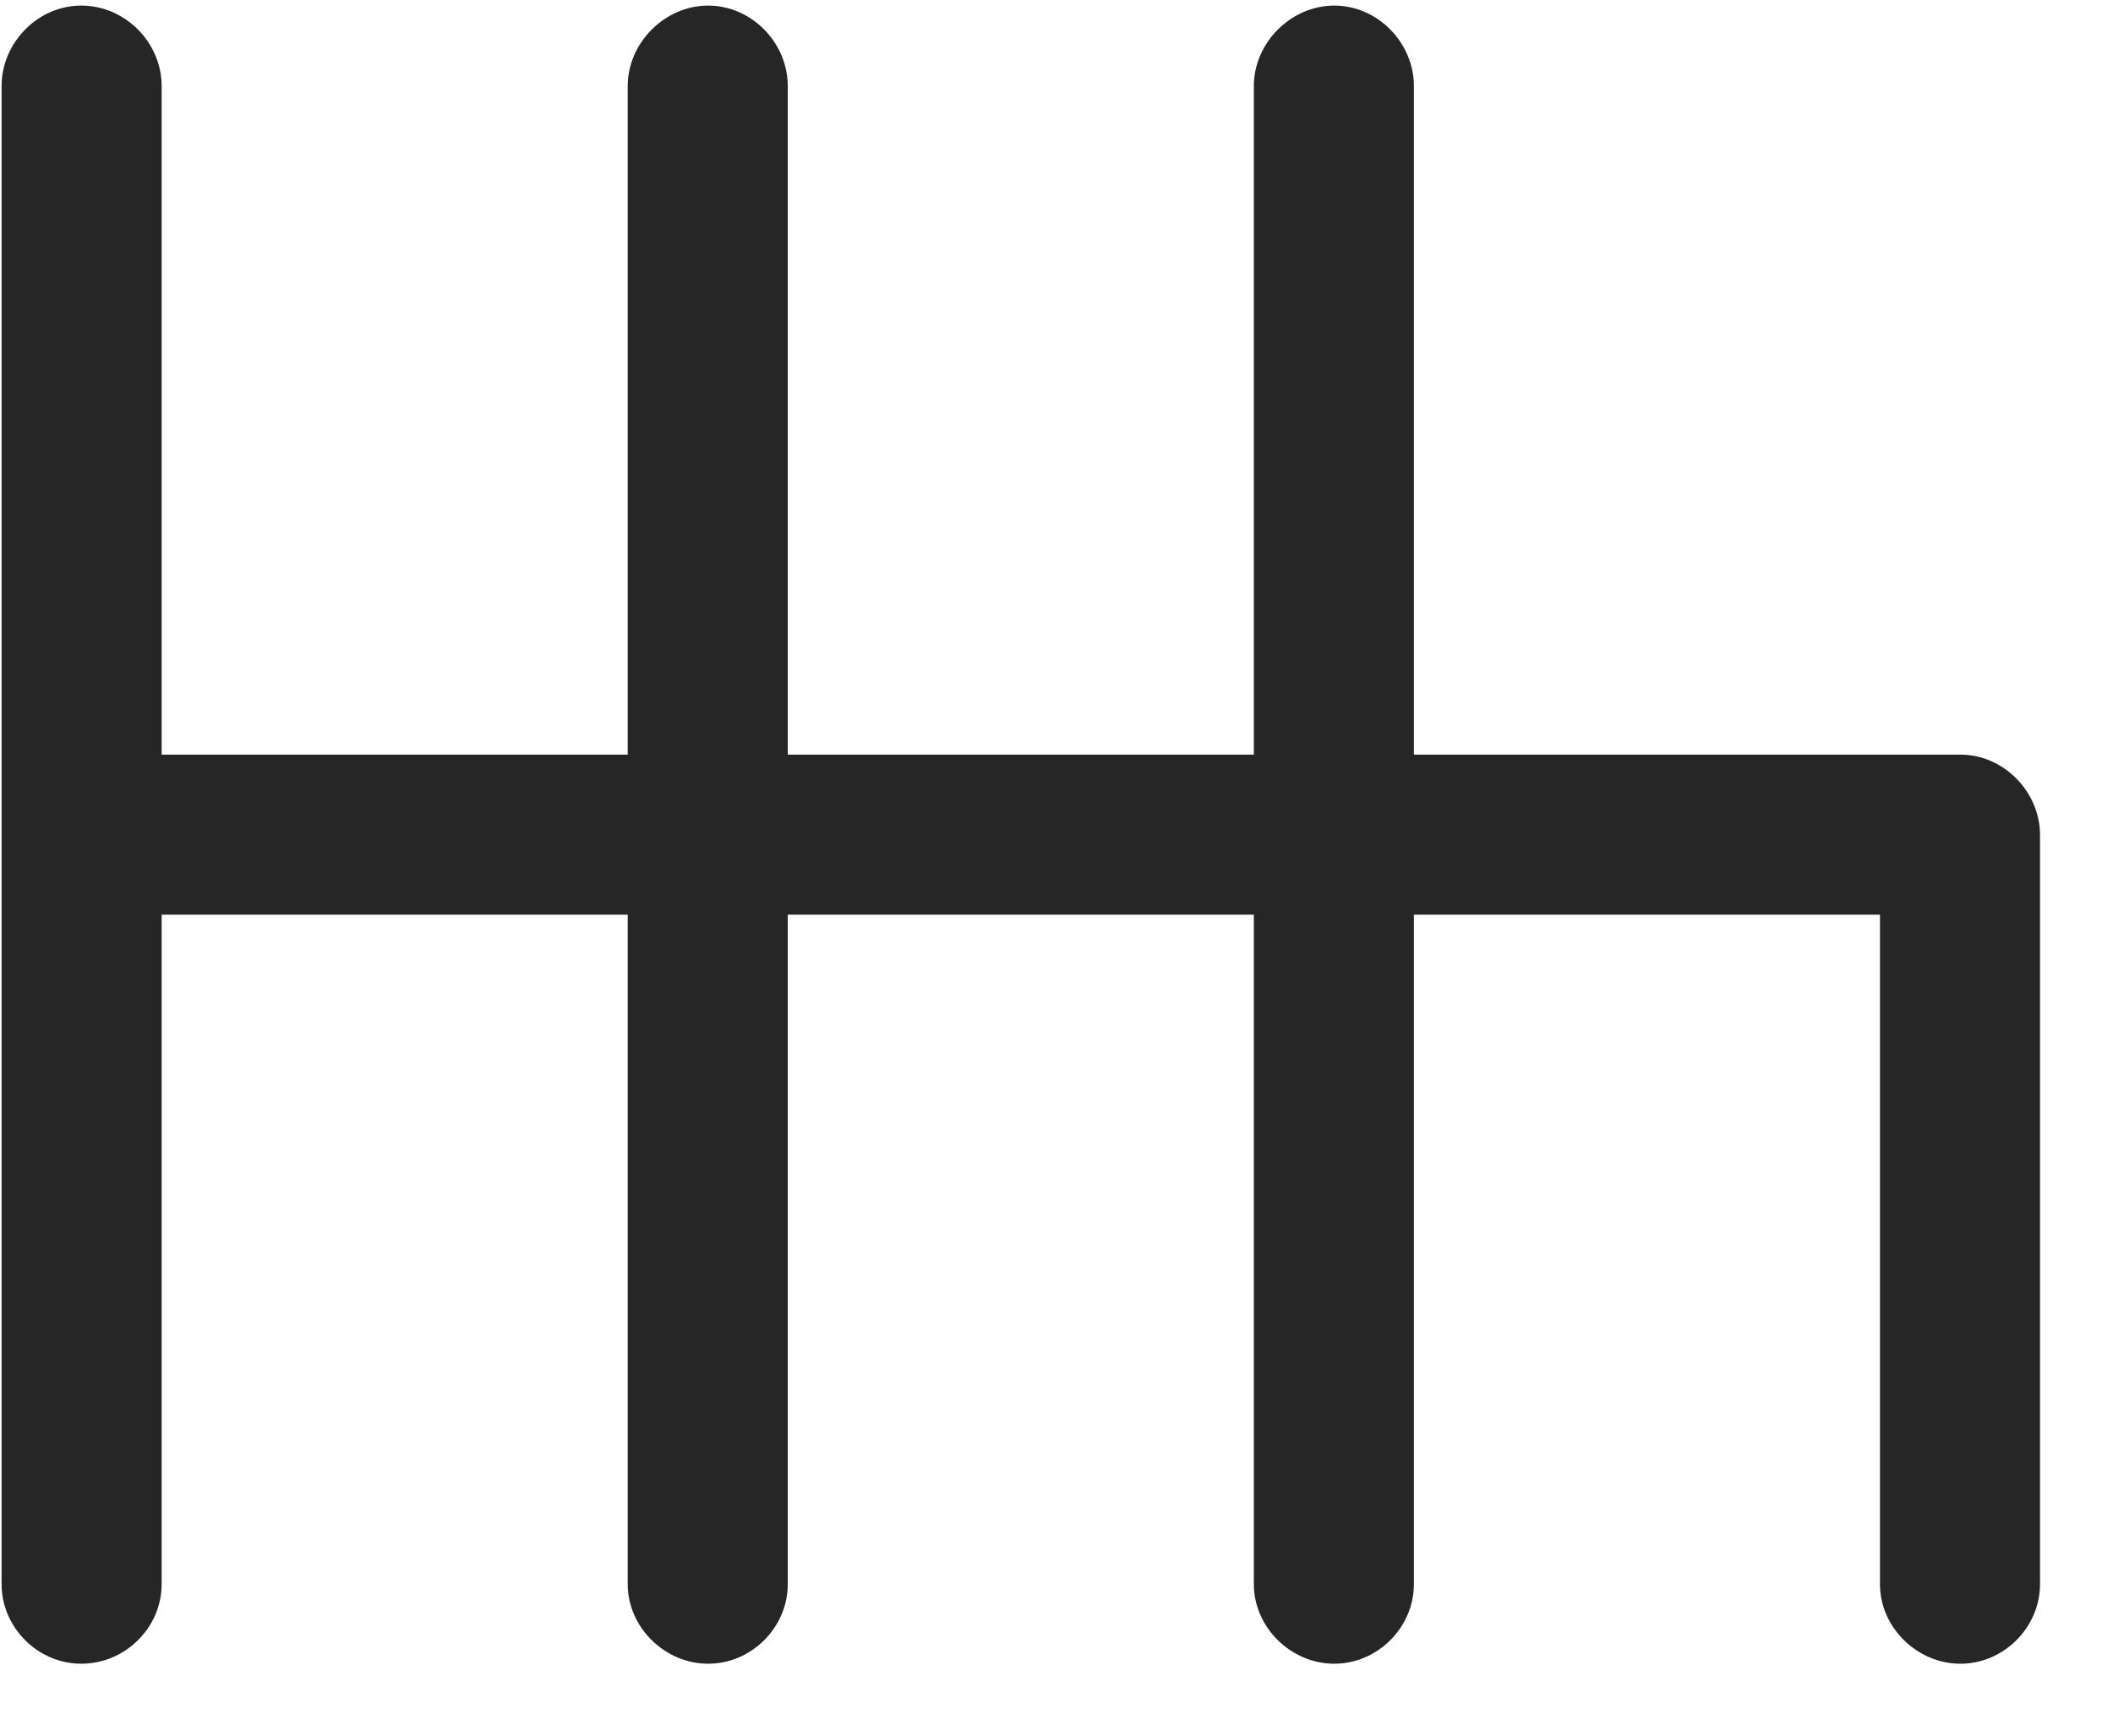 <svg width="28" height="23" viewBox="0 0 28 23" fill="none" xmlns="http://www.w3.org/2000/svg">
<g clip-path="url(#clip0_2207_21161)">
<path d="M1.076 22.047C1.662 22.047 2.142 21.566 2.142 20.992V12.121H8.318V20.992C8.318 21.566 8.81 22.047 9.384 22.047C9.959 22.047 10.439 21.566 10.439 20.992V12.121H16.615V20.992C16.615 21.566 17.107 22.047 17.681 22.047C18.255 22.047 18.736 21.566 18.736 20.992V12.121H24.912V20.992C24.912 21.566 25.404 22.047 25.978 22.047C26.552 22.047 27.033 21.566 27.033 20.992V11.066C27.033 10.492 26.552 10 25.978 10H18.736V1.141C18.736 0.566 18.255 0.074 17.681 0.074C17.107 0.074 16.615 0.566 16.615 1.141V10H10.439V1.141C10.439 0.566 9.959 0.074 9.384 0.074C8.81 0.074 8.318 0.566 8.318 1.141V10H2.142V1.141C2.142 0.566 1.662 0.074 1.076 0.074C0.501 0.074 0.021 0.566 0.021 1.141V20.992C0.021 21.566 0.501 22.047 1.076 22.047Z" fill="black" fill-opacity="0.85"/>
</g>
<defs>
<clipPath id="clip0_2207_21161">
<rect width="27.012" height="21.996" fill="white" transform="translate(0.021 0.074)"/>
</clipPath>
</defs>
</svg>
